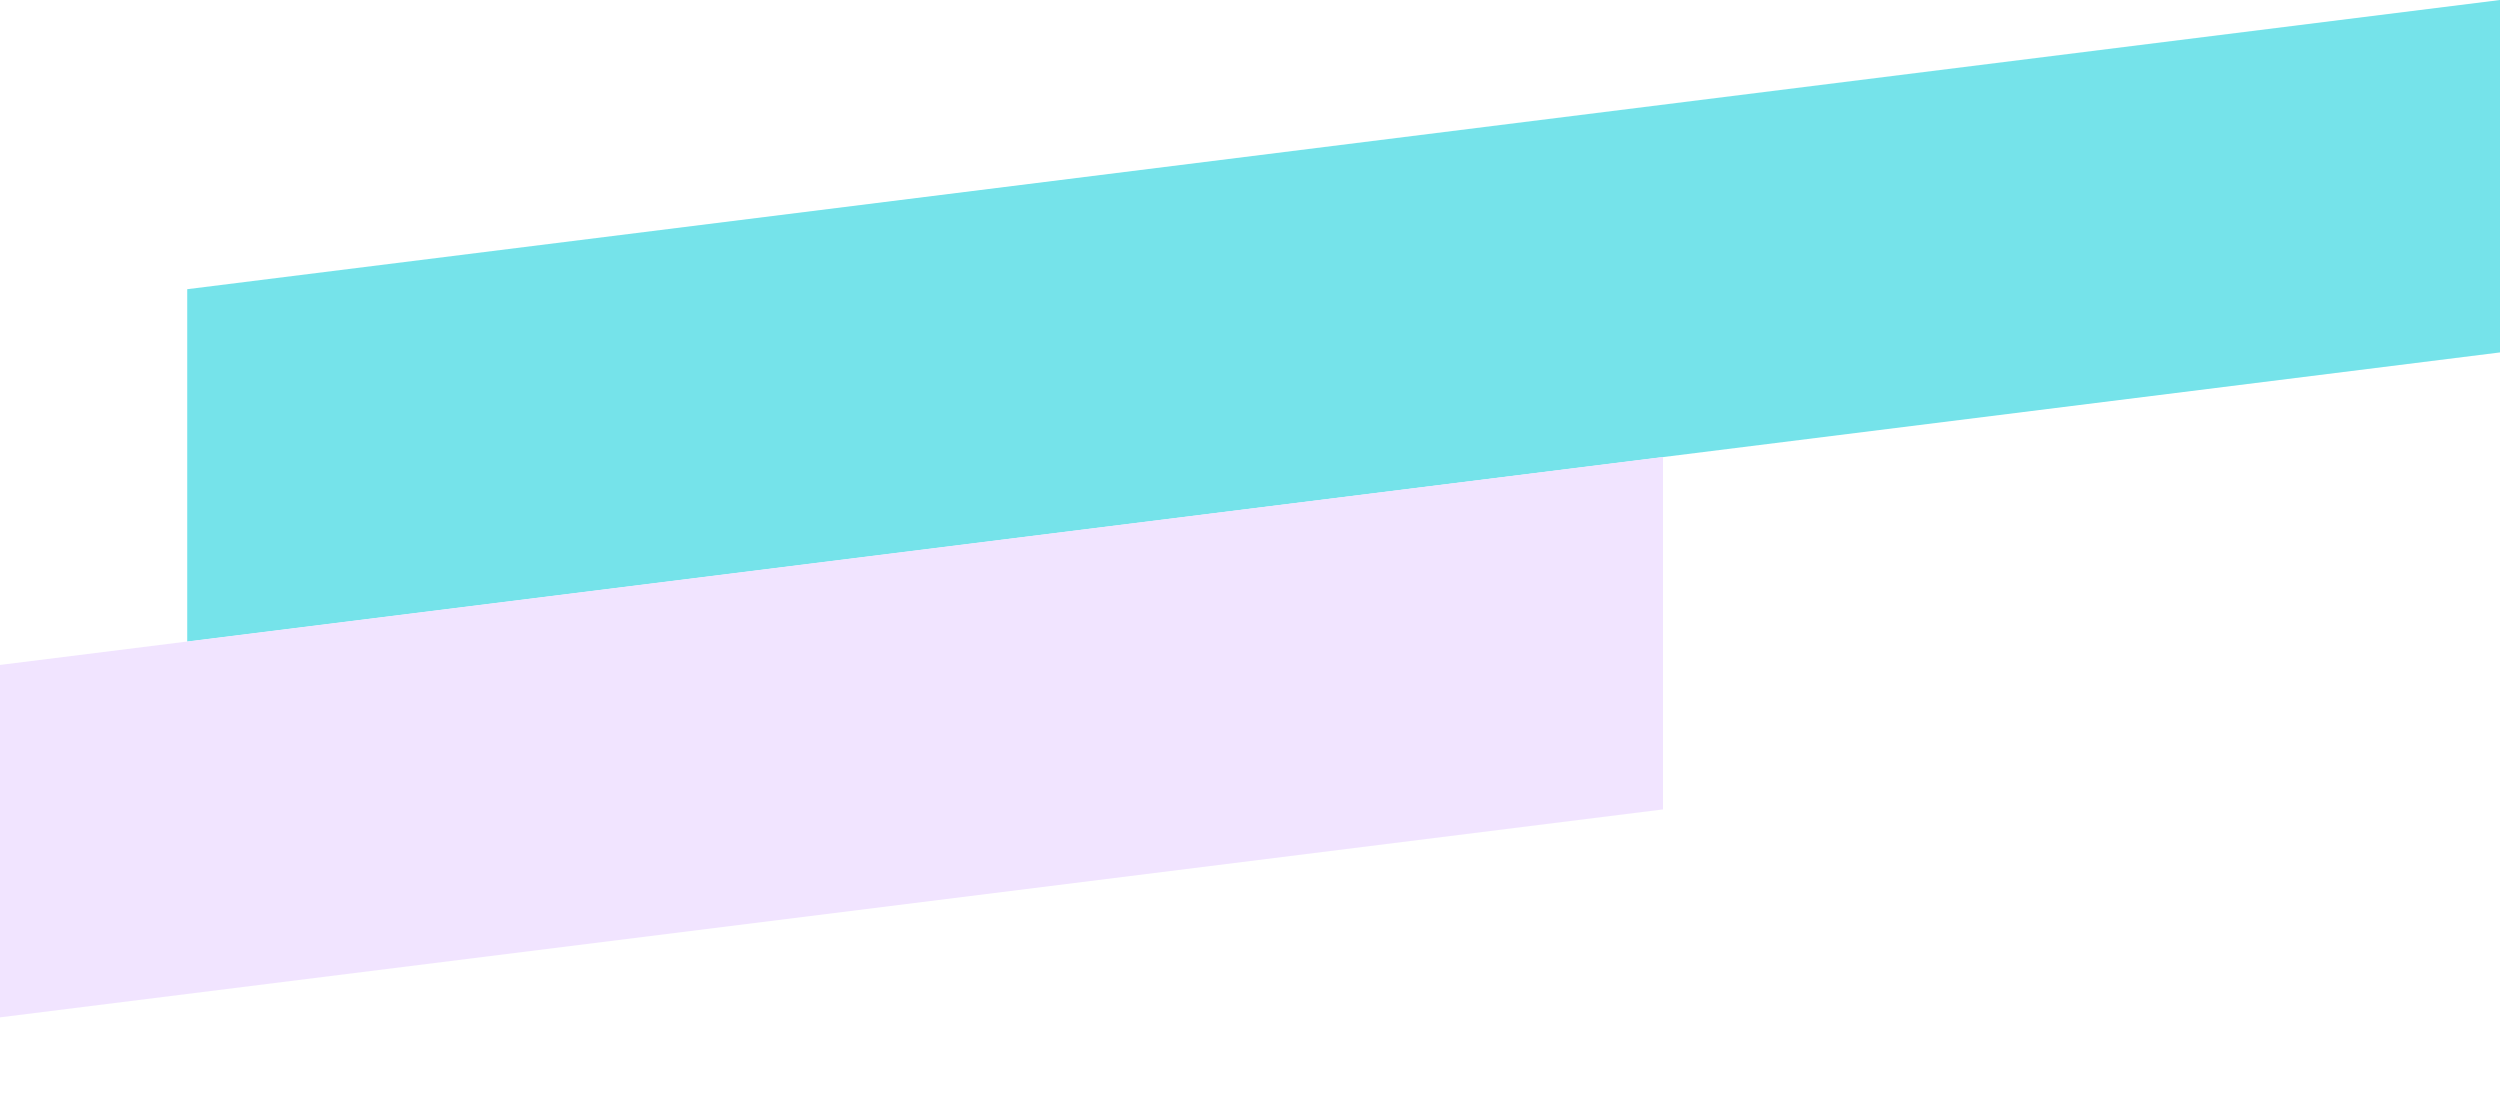 <svg width="454" height="200" viewBox="0 0 454 200" fill="none" xmlns="http://www.w3.org/2000/svg">
<path d="M34 52.517L454 0V64L34 116.517V52.517Z" fill="#75E3EA"/>
<path d="M-118 135.506L302 82.989V146.989L-118 199.506V135.506Z" fill="#F1E4FF"/>
</svg>
